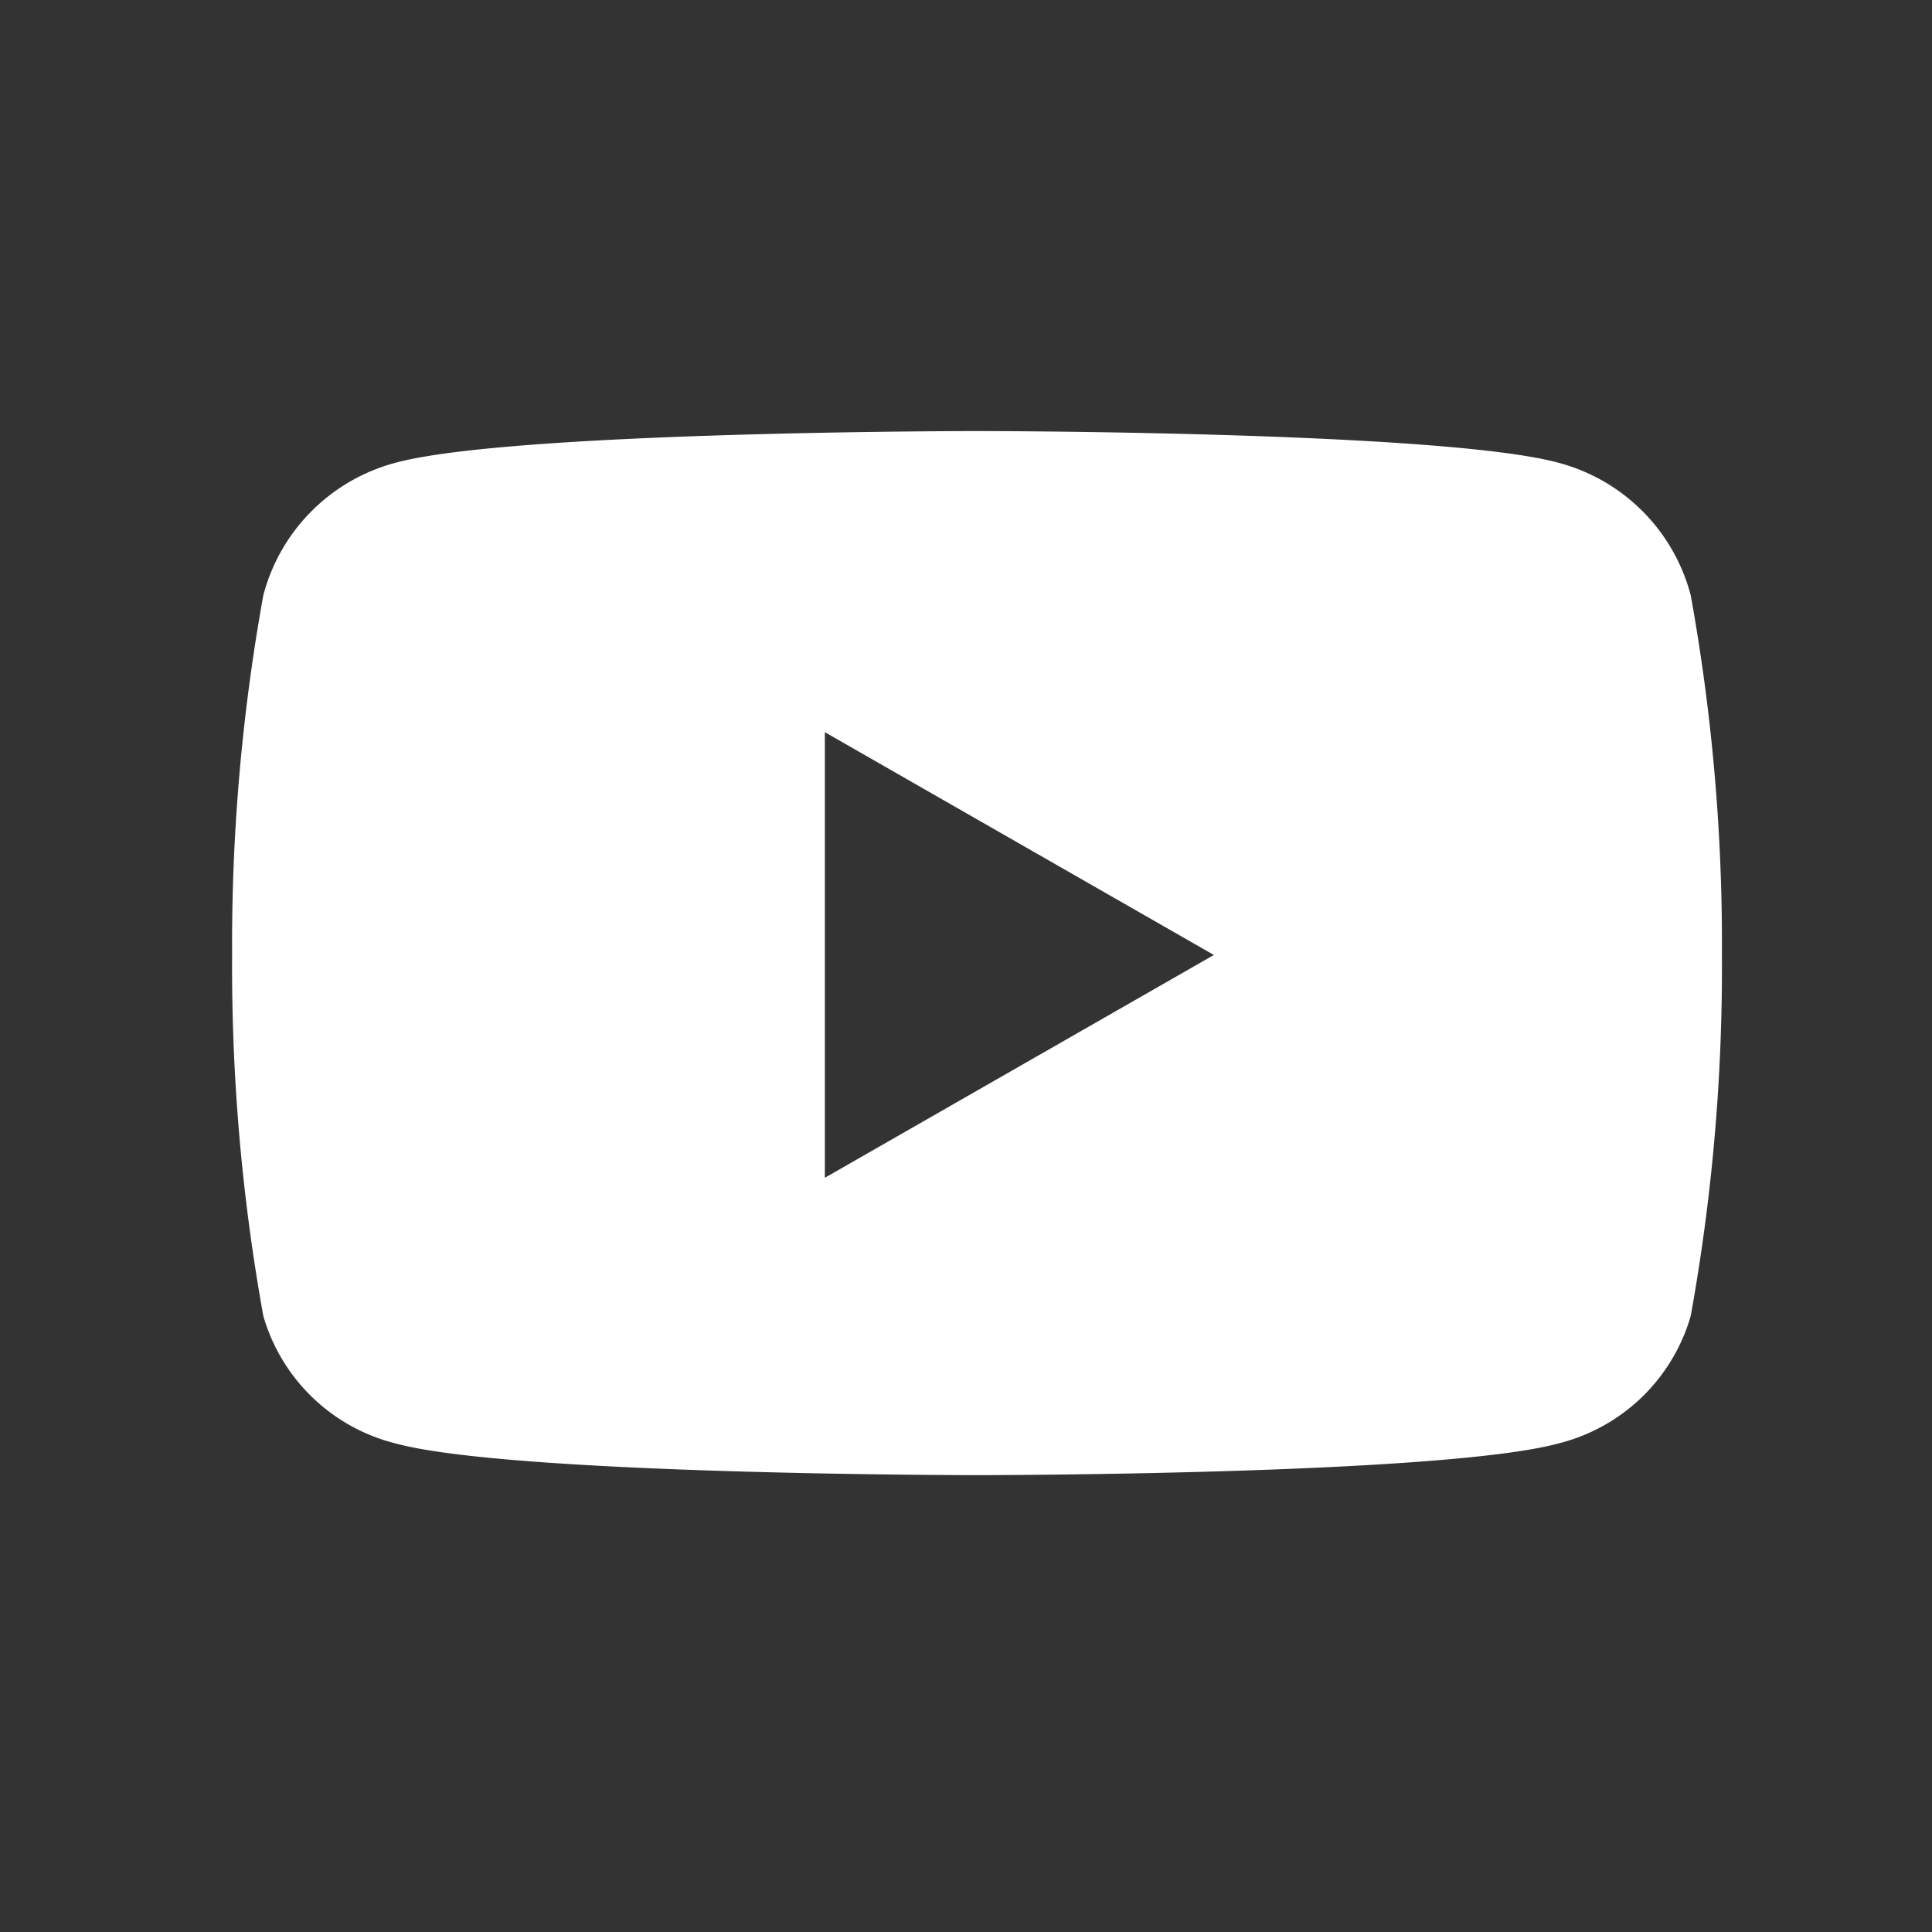 <svg xmlns="http://www.w3.org/2000/svg" width="34" height="34" viewBox="0 0 34 34"><rect x="0" y="0" width="34" height="34" fill="#333333" stroke="none"/><defs><style>.a,.b{fill:#fff;}.a{opacity:0;}</style></defs><g transform="translate(0.481)"><rect class="a" width="34" height="34" transform="translate(-0.481)"/><path class="b" d="M28.969,9.661a3.272,3.272,0,0,0-2.319-2.33c-2.039-.56-10.241-.56-10.241-.56s-8.2,0-10.241.56a3.272,3.272,0,0,0-2.319,2.33,34.453,34.453,0,0,0-.549,6.33,34.52,34.52,0,0,0,.549,6.353,3.238,3.238,0,0,0,2.319,2.241c2.039.56,10.241.56,10.241.56s8.2,0,10.241-.56a3.238,3.238,0,0,0,2.319-2.241,34.52,34.52,0,0,0,.549-6.353A34.453,34.453,0,0,0,28.969,9.661ZM13.731,19.912V12.07l6.846,3.921Z" transform="translate(0.304 0.815)"/></g></svg>